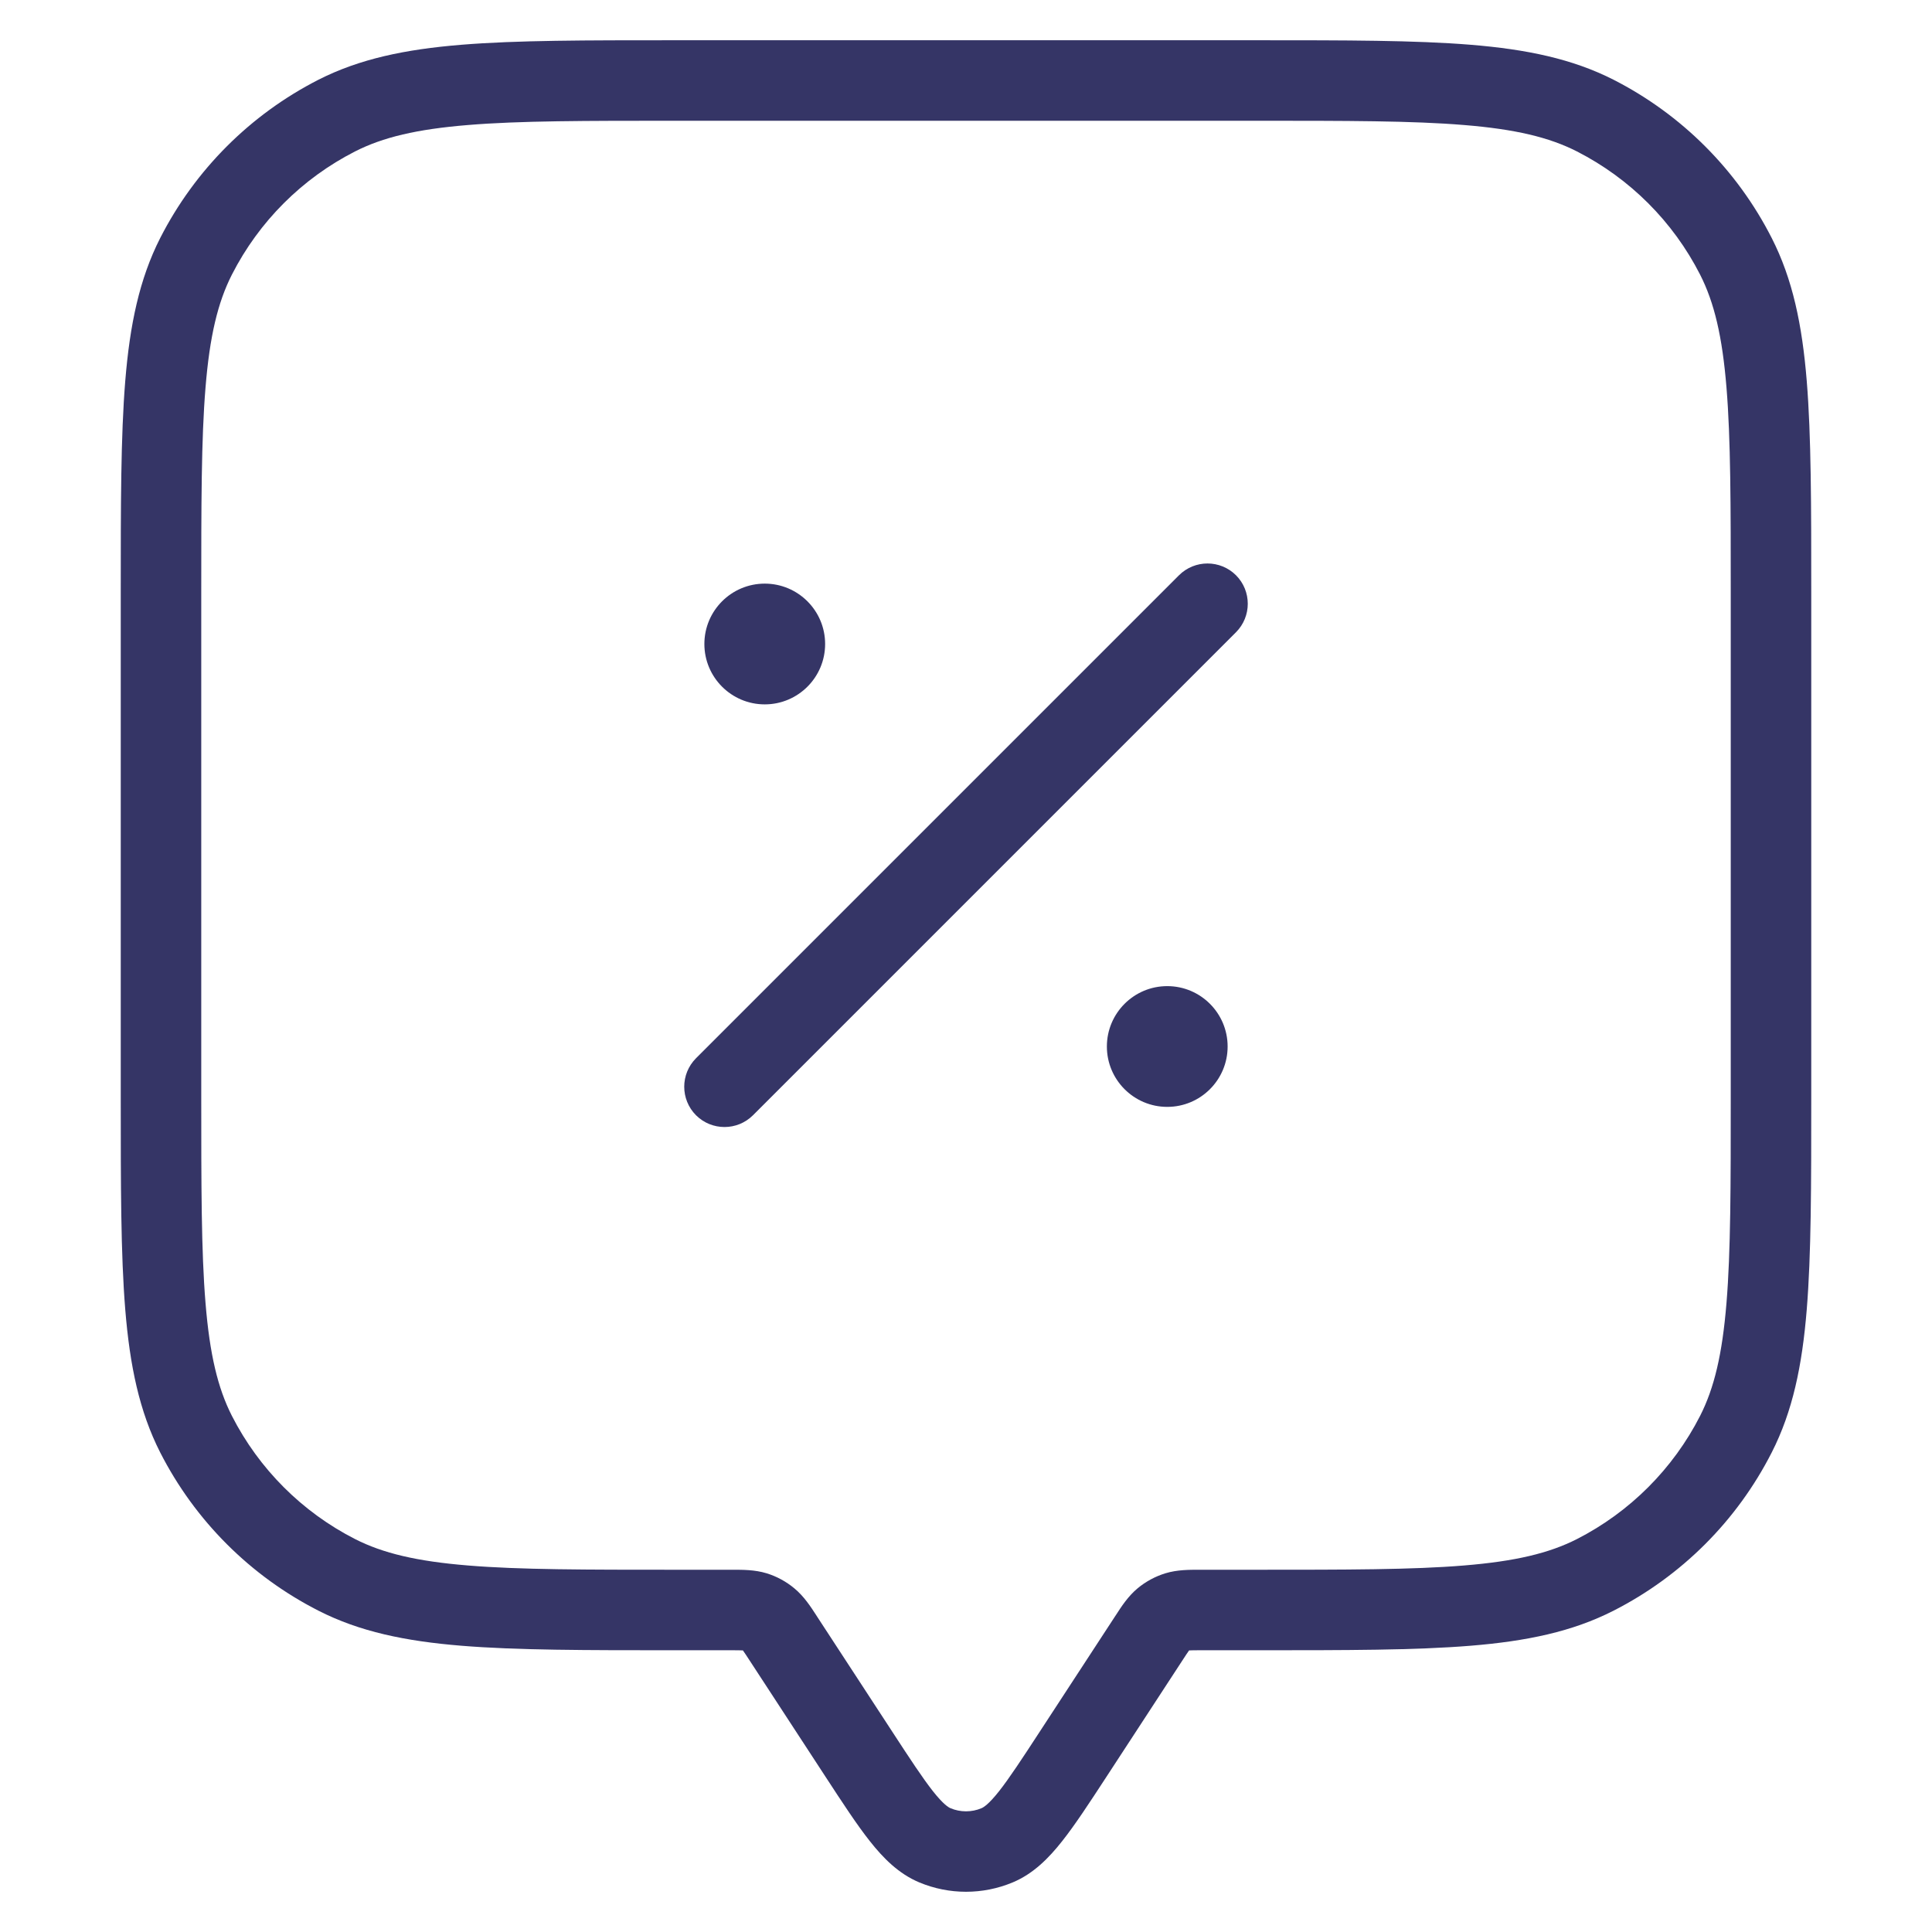 <svg width="24" height="24" viewBox="0 0 24 24" fill="none" xmlns="http://www.w3.org/2000/svg">
<path d="M15.354 7.854C15.549 7.658 15.549 7.342 15.354 7.146C15.158 6.951 14.842 6.951 14.646 7.146L8.646 13.146C8.451 13.342 8.451 13.658 8.646 13.854C8.842 14.049 9.158 14.049 9.354 13.854L15.354 7.854Z" fill="#353566"/>
<path d="M8.75 8C8.75 7.586 9.086 7.25 9.5 7.25C9.914 7.25 10.25 7.586 10.25 8C10.25 8.414 9.914 8.75 9.5 8.75C9.086 8.75 8.75 8.414 8.75 8Z" fill="#353566"/>
<path d="M14.5 12.25C14.086 12.25 13.75 12.586 13.75 13C13.75 13.414 14.086 13.75 14.5 13.75C14.914 13.75 15.25 13.414 15.25 13C15.25 12.586 14.914 12.25 14.5 12.25Z" fill="#353566"/>
<path fill-rule="evenodd" clip-rule="evenodd" d="M15.623 0.5H8.377C7.276 0.5 6.419 0.5 5.732 0.556C5.034 0.613 4.467 0.731 3.957 0.99C3.11 1.422 2.422 2.11 1.99 2.957C1.731 3.467 1.613 4.034 1.556 4.732C1.5 5.419 1.5 6.276 1.5 7.377V13.623C1.5 14.724 1.5 15.581 1.556 16.268C1.613 16.966 1.731 17.533 1.99 18.043C2.422 18.89 3.11 19.578 3.957 20.009C4.467 20.269 5.034 20.387 5.732 20.444C6.419 20.5 7.276 20.5 8.377 20.5H9.067C9.151 20.5 9.194 20.5 9.226 20.502L9.228 20.502L9.23 20.504C9.248 20.529 9.272 20.565 9.318 20.636L10.254 22.07C10.467 22.396 10.645 22.669 10.806 22.872C10.971 23.081 11.162 23.276 11.42 23.384C11.791 23.539 12.209 23.539 12.58 23.384C12.838 23.276 13.029 23.081 13.194 22.872C13.355 22.669 13.533 22.396 13.746 22.07L14.682 20.636C14.728 20.565 14.752 20.529 14.77 20.504L14.772 20.502L14.774 20.502C14.806 20.5 14.849 20.5 14.933 20.5H15.623C16.724 20.5 17.581 20.5 18.268 20.444C18.966 20.387 19.533 20.269 20.043 20.009C20.89 19.578 21.578 18.89 22.009 18.043C22.269 17.533 22.387 16.966 22.444 16.268C22.5 15.581 22.5 14.724 22.5 13.623V7.377C22.5 6.276 22.5 5.419 22.444 4.732C22.387 4.034 22.269 3.467 22.009 2.957C21.578 2.11 20.89 1.422 20.043 0.99C19.533 0.731 18.966 0.613 18.268 0.556C17.581 0.5 16.724 0.5 15.623 0.5ZM4.411 1.881C4.757 1.705 5.177 1.605 5.814 1.553C6.455 1.5 7.272 1.5 8.4 1.5H15.6C16.728 1.5 17.545 1.5 18.186 1.553C18.823 1.605 19.243 1.705 19.589 1.881C20.247 2.217 20.783 2.752 21.119 3.411C21.295 3.757 21.395 4.177 21.447 4.814C21.5 5.455 21.5 6.272 21.5 7.4V13.6C21.5 14.728 21.5 15.545 21.447 16.186C21.395 16.823 21.295 17.243 21.119 17.589C20.783 18.247 20.247 18.783 19.589 19.119C19.243 19.295 18.823 19.395 18.186 19.447C17.545 19.5 16.728 19.5 15.6 19.5H14.933L14.9 19.5C14.778 19.5 14.624 19.499 14.477 19.544C14.35 19.583 14.232 19.647 14.13 19.732C14.013 19.83 13.929 19.959 13.863 20.062L13.845 20.089L12.921 21.504C12.693 21.854 12.539 22.088 12.41 22.252C12.28 22.416 12.218 22.451 12.193 22.462C12.07 22.514 11.93 22.514 11.807 22.462C11.782 22.451 11.72 22.416 11.59 22.252C11.461 22.088 11.307 21.854 11.079 21.504L10.155 20.089L10.137 20.061C10.071 19.959 9.987 19.83 9.869 19.732C9.767 19.647 9.65 19.583 9.523 19.544C9.376 19.499 9.222 19.5 9.1 19.5L9.067 19.5H8.4C7.272 19.5 6.455 19.5 5.814 19.447C5.177 19.395 4.757 19.295 4.411 19.119C3.752 18.783 3.217 18.247 2.881 17.589C2.705 17.243 2.605 16.823 2.553 16.186C2.5 15.545 2.5 14.728 2.5 13.6V7.4C2.5 6.272 2.5 5.455 2.553 4.814C2.605 4.177 2.705 3.757 2.881 3.411C3.217 2.752 3.752 2.217 4.411 1.881Z" fill="#353566"/>
</svg>

